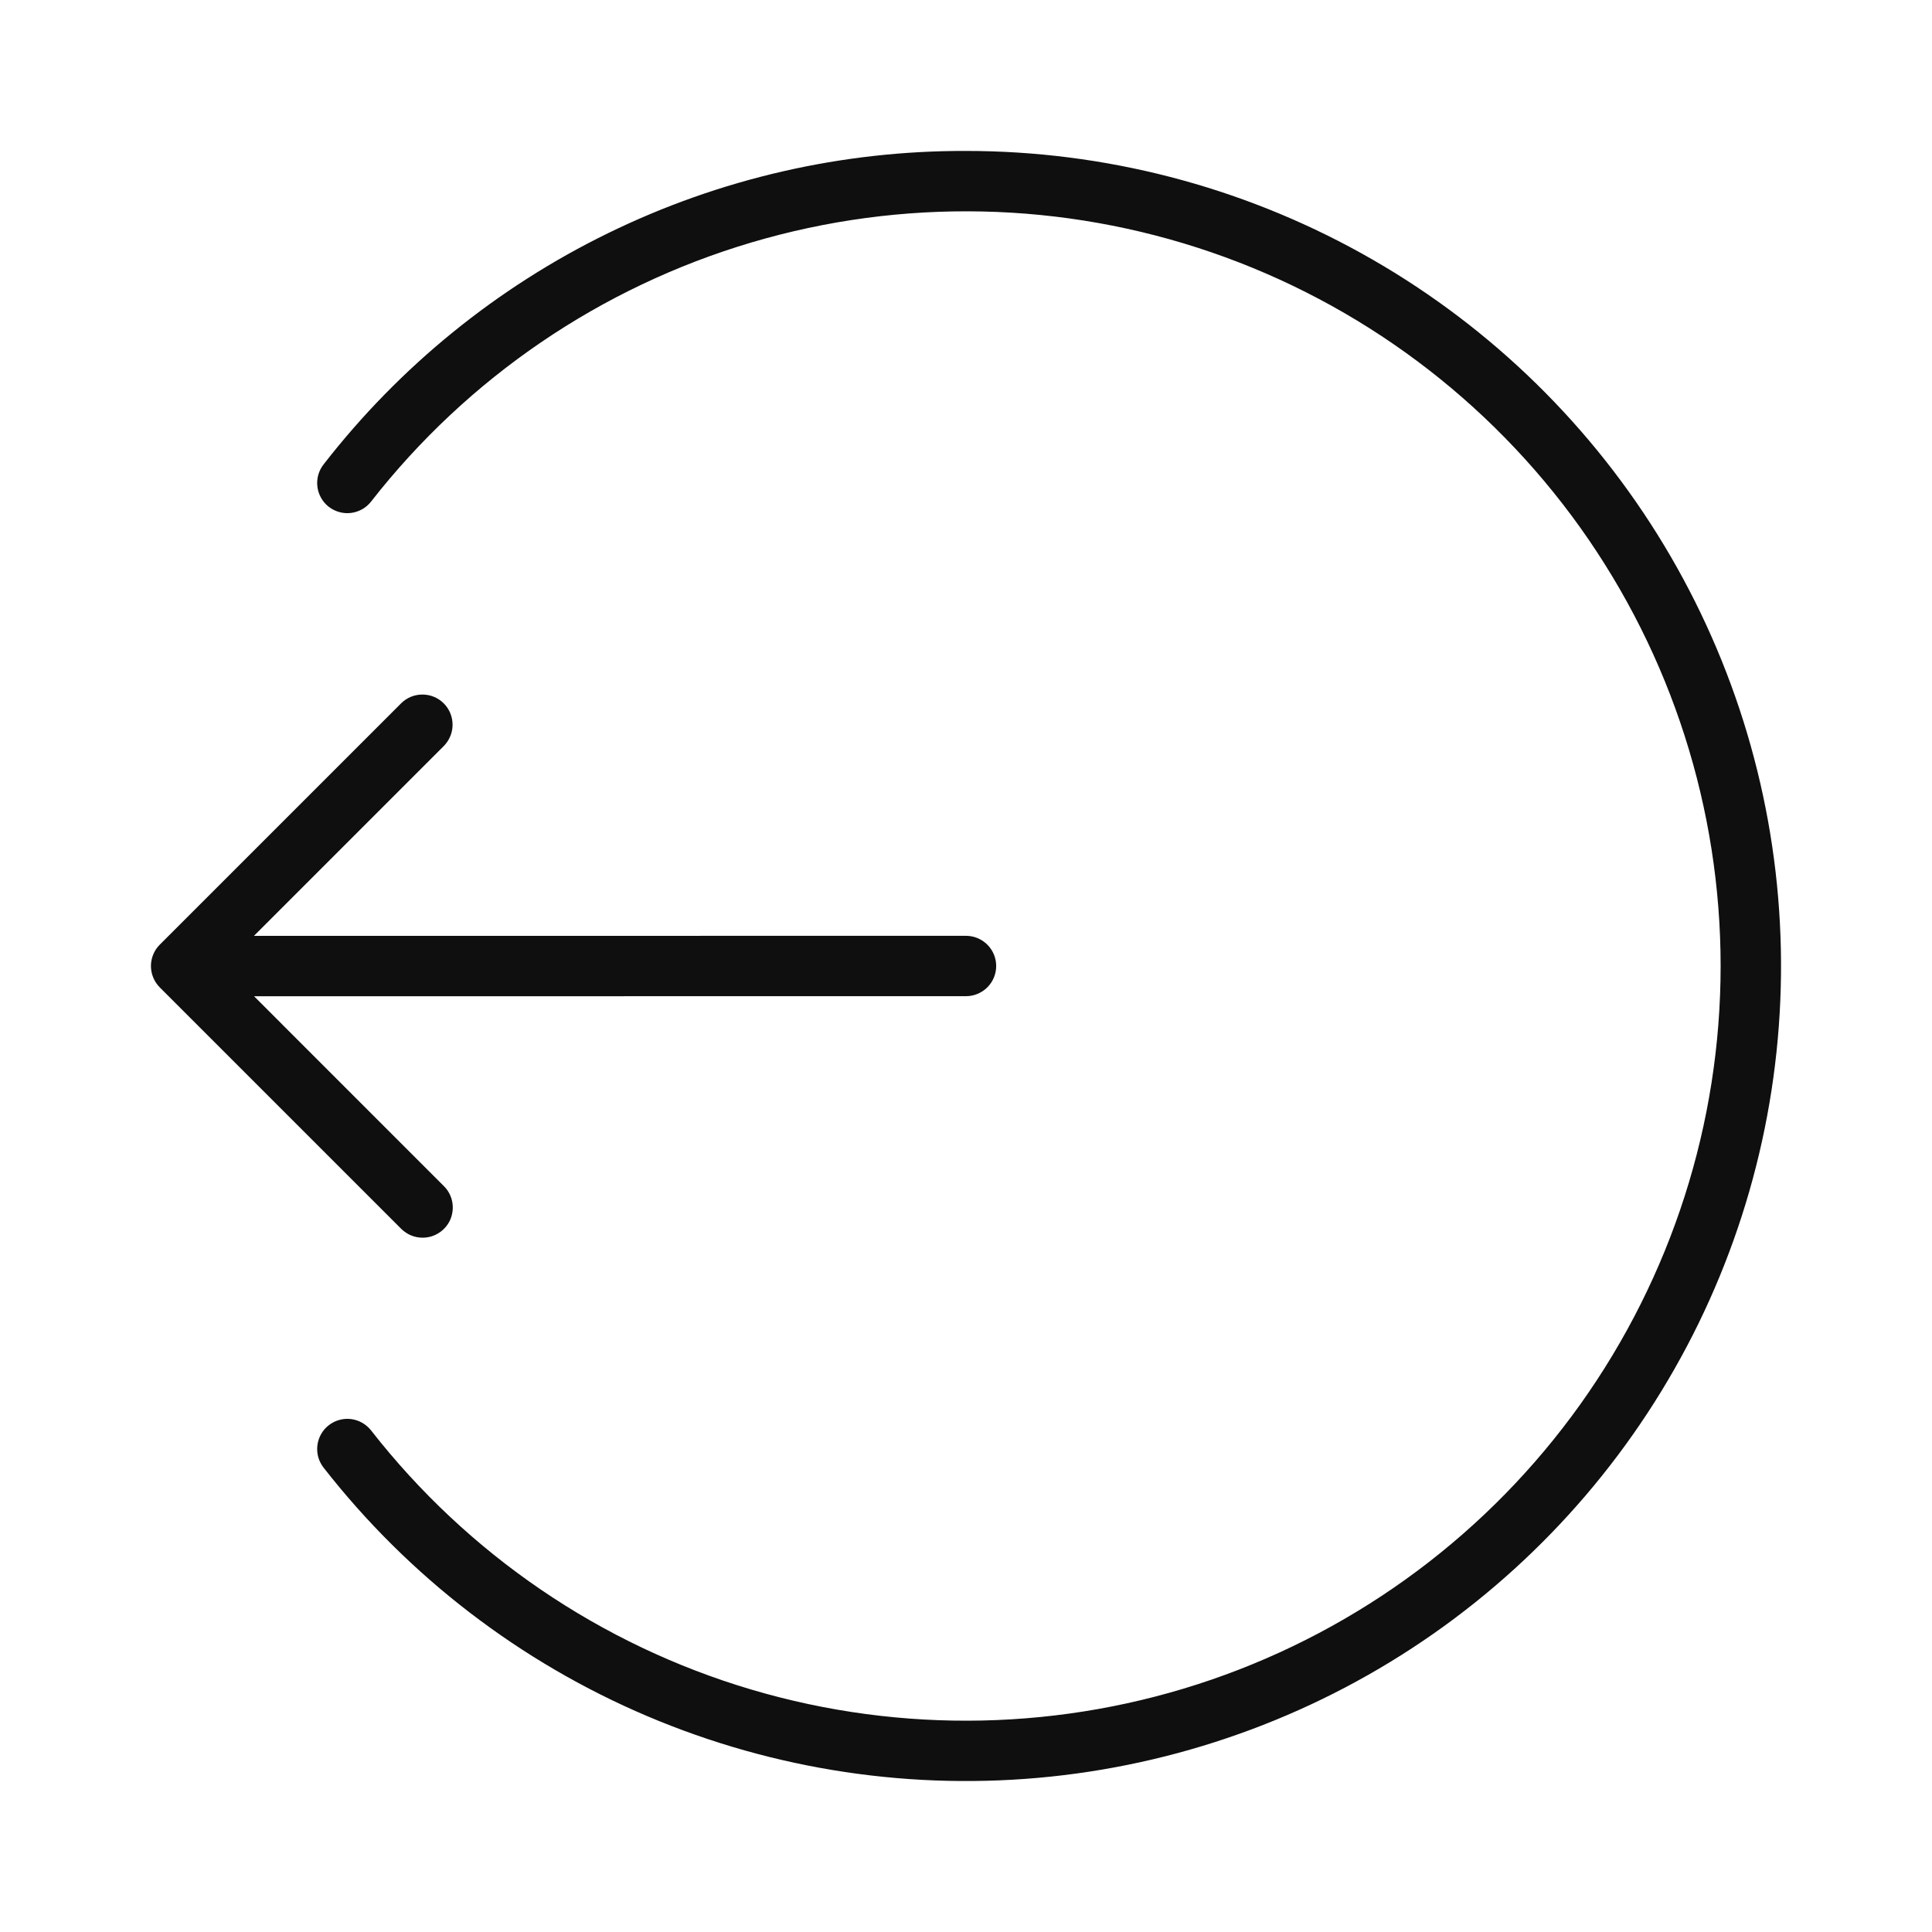 <svg width="32" height="32" viewBox="0 0 32 32" fill="none" xmlns="http://www.w3.org/2000/svg">
<path d="M7 20.5C7.099 20.5 7.195 20.471 7.277 20.416C7.36 20.361 7.424 20.283 7.462 20.192C7.499 20.1 7.509 20 7.49 19.903C7.471 19.806 7.423 19.716 7.353 19.647L4.208 16.501L16 16.5C16.132 16.5 16.259 16.447 16.353 16.354C16.447 16.26 16.5 16.133 16.5 16C16.5 15.867 16.447 15.74 16.353 15.646C16.259 15.553 16.132 15.5 16 15.5L4.206 15.501L7.353 12.354C7.445 12.259 7.497 12.133 7.496 12.001C7.495 11.869 7.443 11.743 7.35 11.65C7.257 11.557 7.13 11.504 6.999 11.504C6.867 11.503 6.74 11.554 6.646 11.647L2.646 15.647C2.6 15.693 2.563 15.748 2.538 15.809C2.513 15.869 2.5 15.934 2.5 16C2.5 16.066 2.513 16.131 2.538 16.191C2.563 16.252 2.6 16.307 2.646 16.354L6.646 20.354C6.693 20.4 6.748 20.437 6.808 20.462C6.869 20.487 6.934 20.5 7 20.5Z" fill="#0F0F0F"/>
<path d="M16 2.5C13.947 2.494 11.921 2.959 10.076 3.86C8.231 4.76 6.618 6.071 5.359 7.693C5.319 7.744 5.289 7.803 5.271 7.867C5.254 7.93 5.249 7.996 5.257 8.061C5.265 8.126 5.286 8.189 5.318 8.246C5.35 8.303 5.393 8.353 5.445 8.394C5.497 8.434 5.556 8.464 5.619 8.481C5.682 8.499 5.748 8.504 5.813 8.496C5.878 8.488 5.941 8.467 5.998 8.435C6.056 8.403 6.106 8.359 6.146 8.308C7.748 6.256 9.95 4.756 12.446 4.016C14.941 3.276 17.605 3.333 20.067 4.18C22.528 5.027 24.663 6.622 26.175 8.74C27.686 10.859 28.499 13.397 28.499 16C28.499 18.603 27.686 21.141 26.175 23.26C24.663 25.379 22.528 26.973 20.067 27.82C17.605 28.667 14.941 28.724 12.446 27.985C9.95 27.245 7.748 25.744 6.146 23.692C6.106 23.641 6.056 23.598 5.998 23.565C5.941 23.533 5.878 23.512 5.813 23.504C5.748 23.496 5.682 23.501 5.619 23.519C5.556 23.536 5.497 23.566 5.445 23.607C5.393 23.647 5.35 23.697 5.318 23.754C5.286 23.811 5.265 23.874 5.257 23.939C5.249 24.005 5.254 24.07 5.271 24.134C5.289 24.197 5.319 24.256 5.359 24.308C6.768 26.113 8.614 27.53 10.721 28.425C12.829 29.32 15.13 29.665 17.408 29.426C19.685 29.187 21.865 28.373 23.741 27.06C25.617 25.747 27.128 23.978 28.133 21.92C29.137 19.862 29.601 17.582 29.481 15.295C29.362 13.008 28.662 10.789 27.449 8.847C26.235 6.905 24.548 5.303 22.545 4.193C20.542 3.083 18.29 2.5 16 2.5Z" fill="#0F0F0F"/>
</svg>
